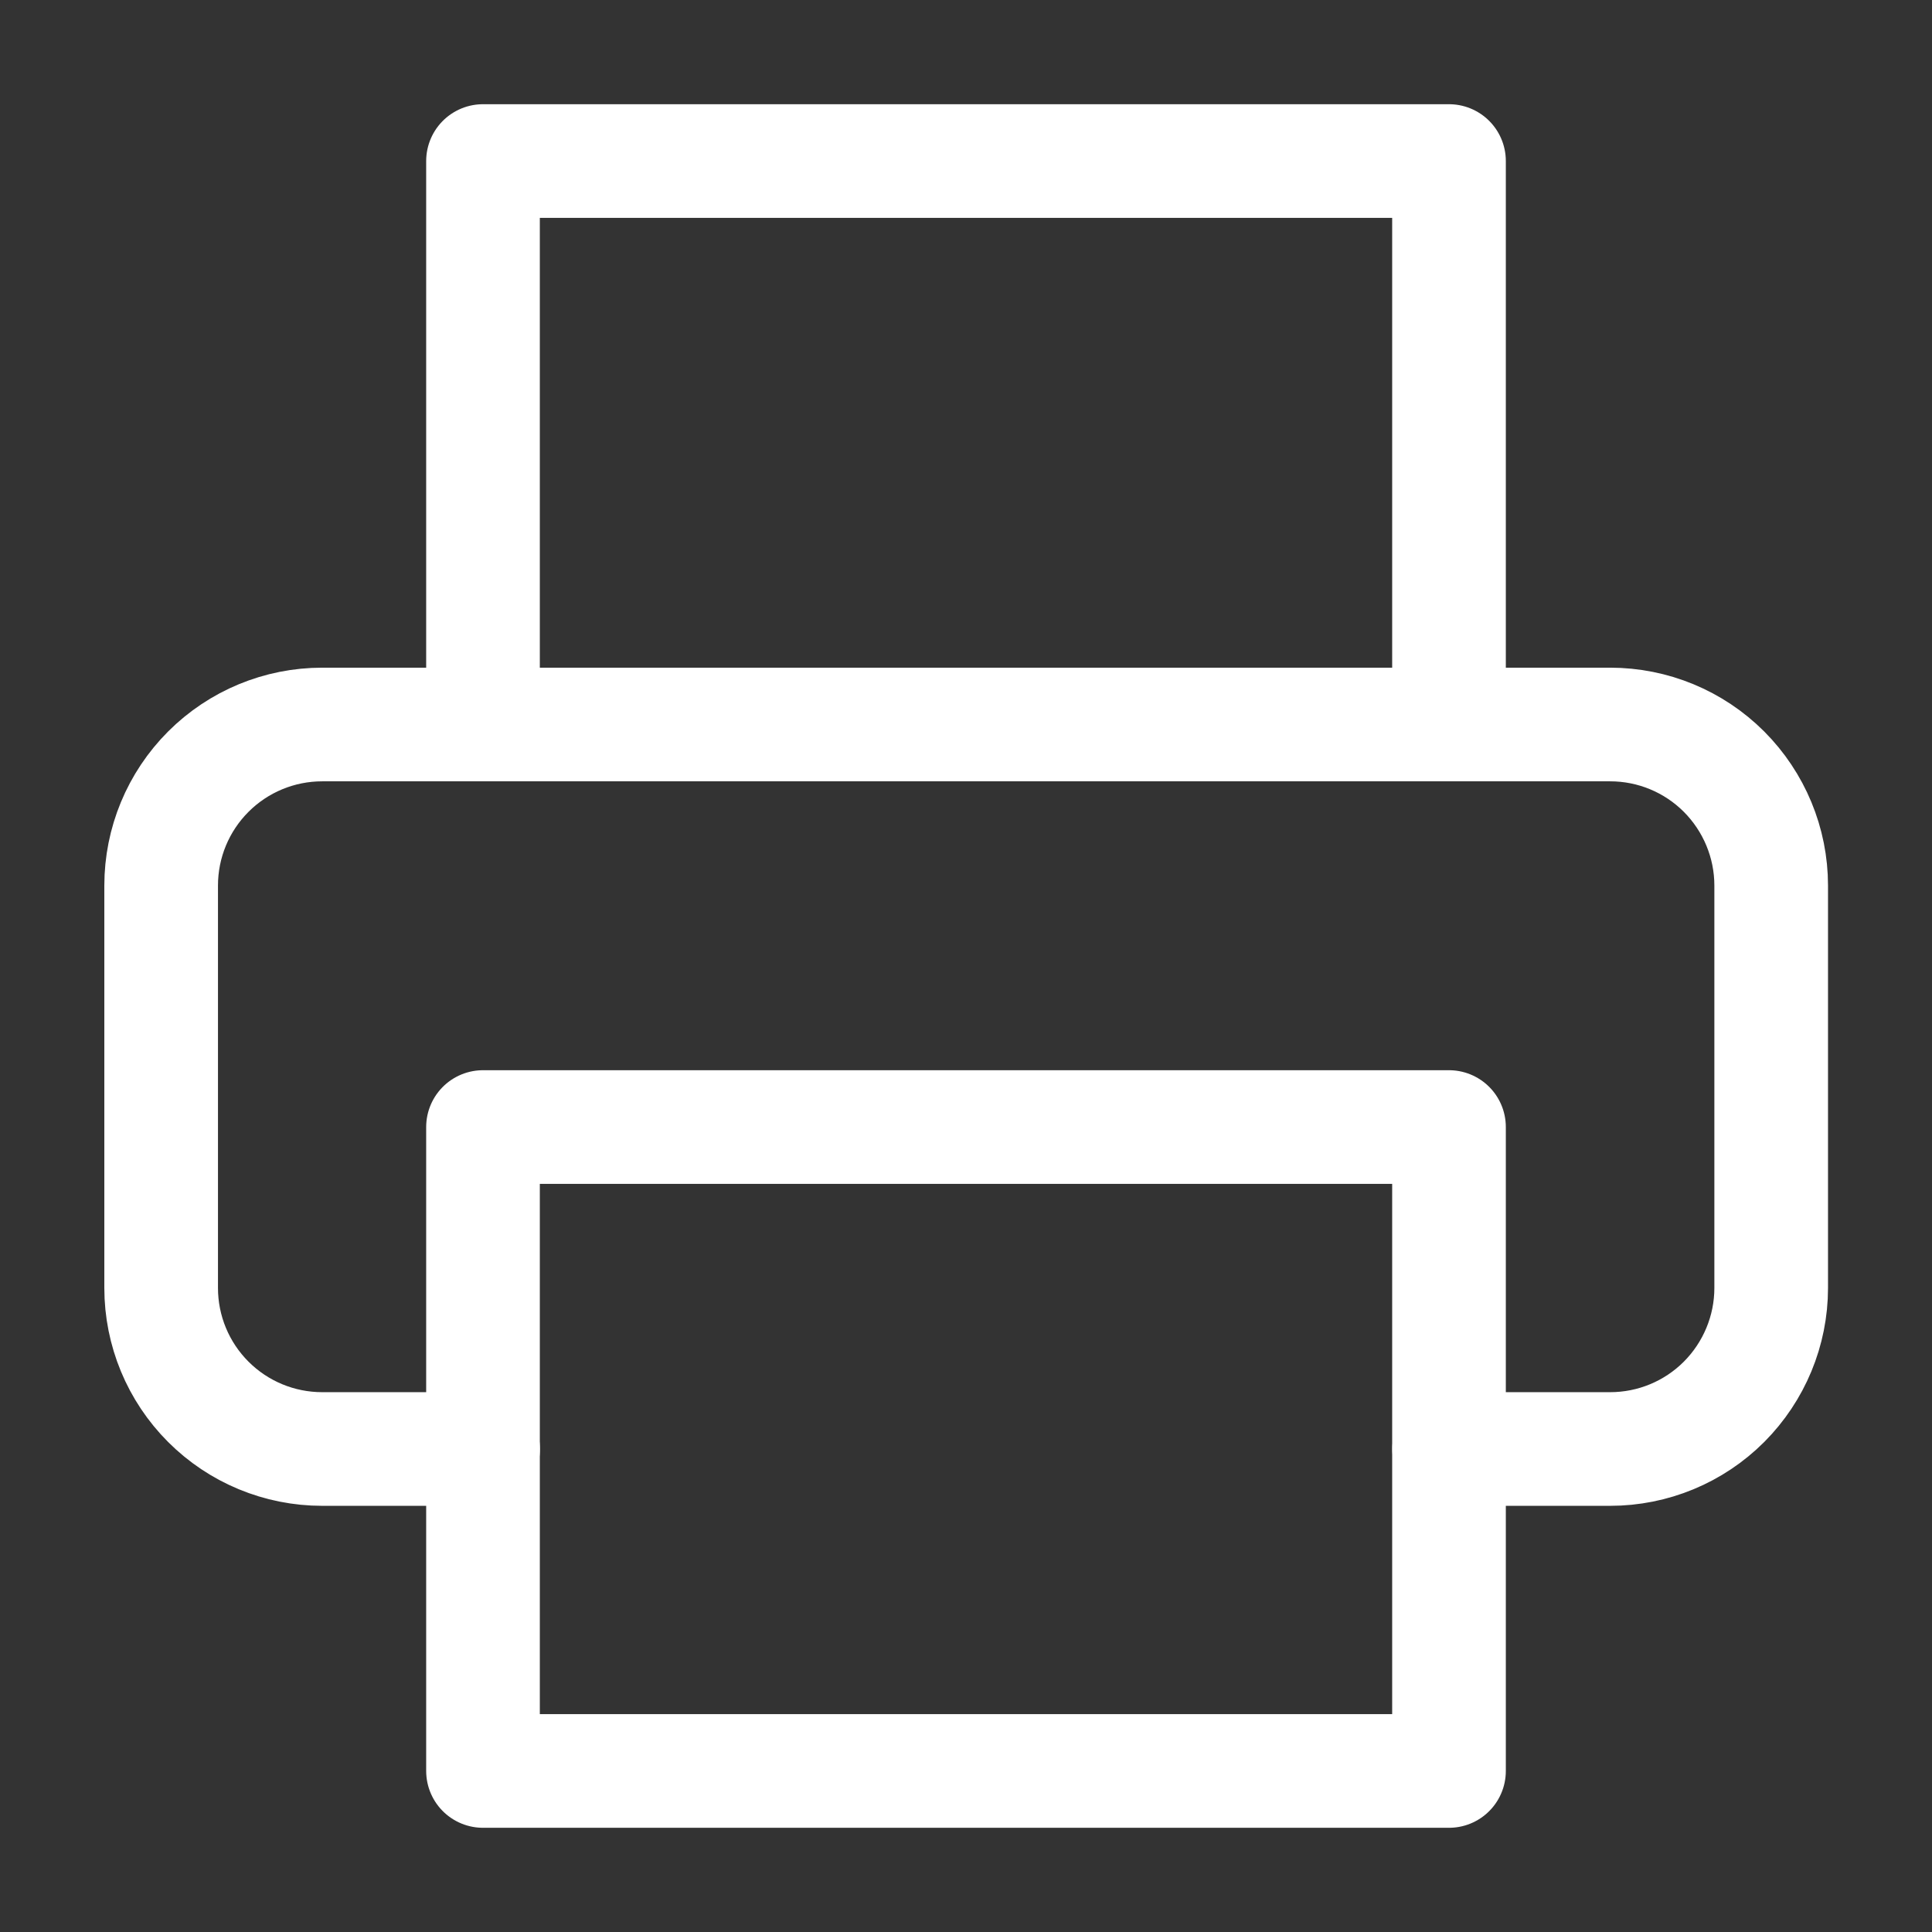 <svg width="17" height="17" viewBox="0 0 17 17" fill="none" xmlns="http://www.w3.org/2000/svg">
<rect x="0" y="0" width="17" height="17" fill="#333333" stroke="none"/>
<path d="M4.25 6.375V1.417H12.75V6.375" stroke="#FFFFFF" stroke-linecap="round" stroke-linejoin="round"/>
<path d="M4.251 12.75H2.835C2.459 12.75 2.099 12.601 1.833 12.335C1.567 12.069 1.418 11.709 1.418 11.333V7.792C1.418 7.416 1.567 7.056 1.833 6.79C2.099 6.524 2.459 6.375 2.835 6.375H14.168C14.544 6.375 14.904 6.524 15.17 6.79C15.435 7.056 15.585 7.416 15.585 7.792V11.333C15.585 11.709 15.435 12.069 15.17 12.335C14.904 12.601 14.544 12.75 14.168 12.75H12.751" stroke="#FFFFFF" stroke-linecap="round" stroke-linejoin="round"/>
<path d="M12.75 9.917H4.25V15.583H12.75V9.917Z" stroke="#FFFFFF" stroke-linecap="round" stroke-linejoin="round"/>
</svg>
